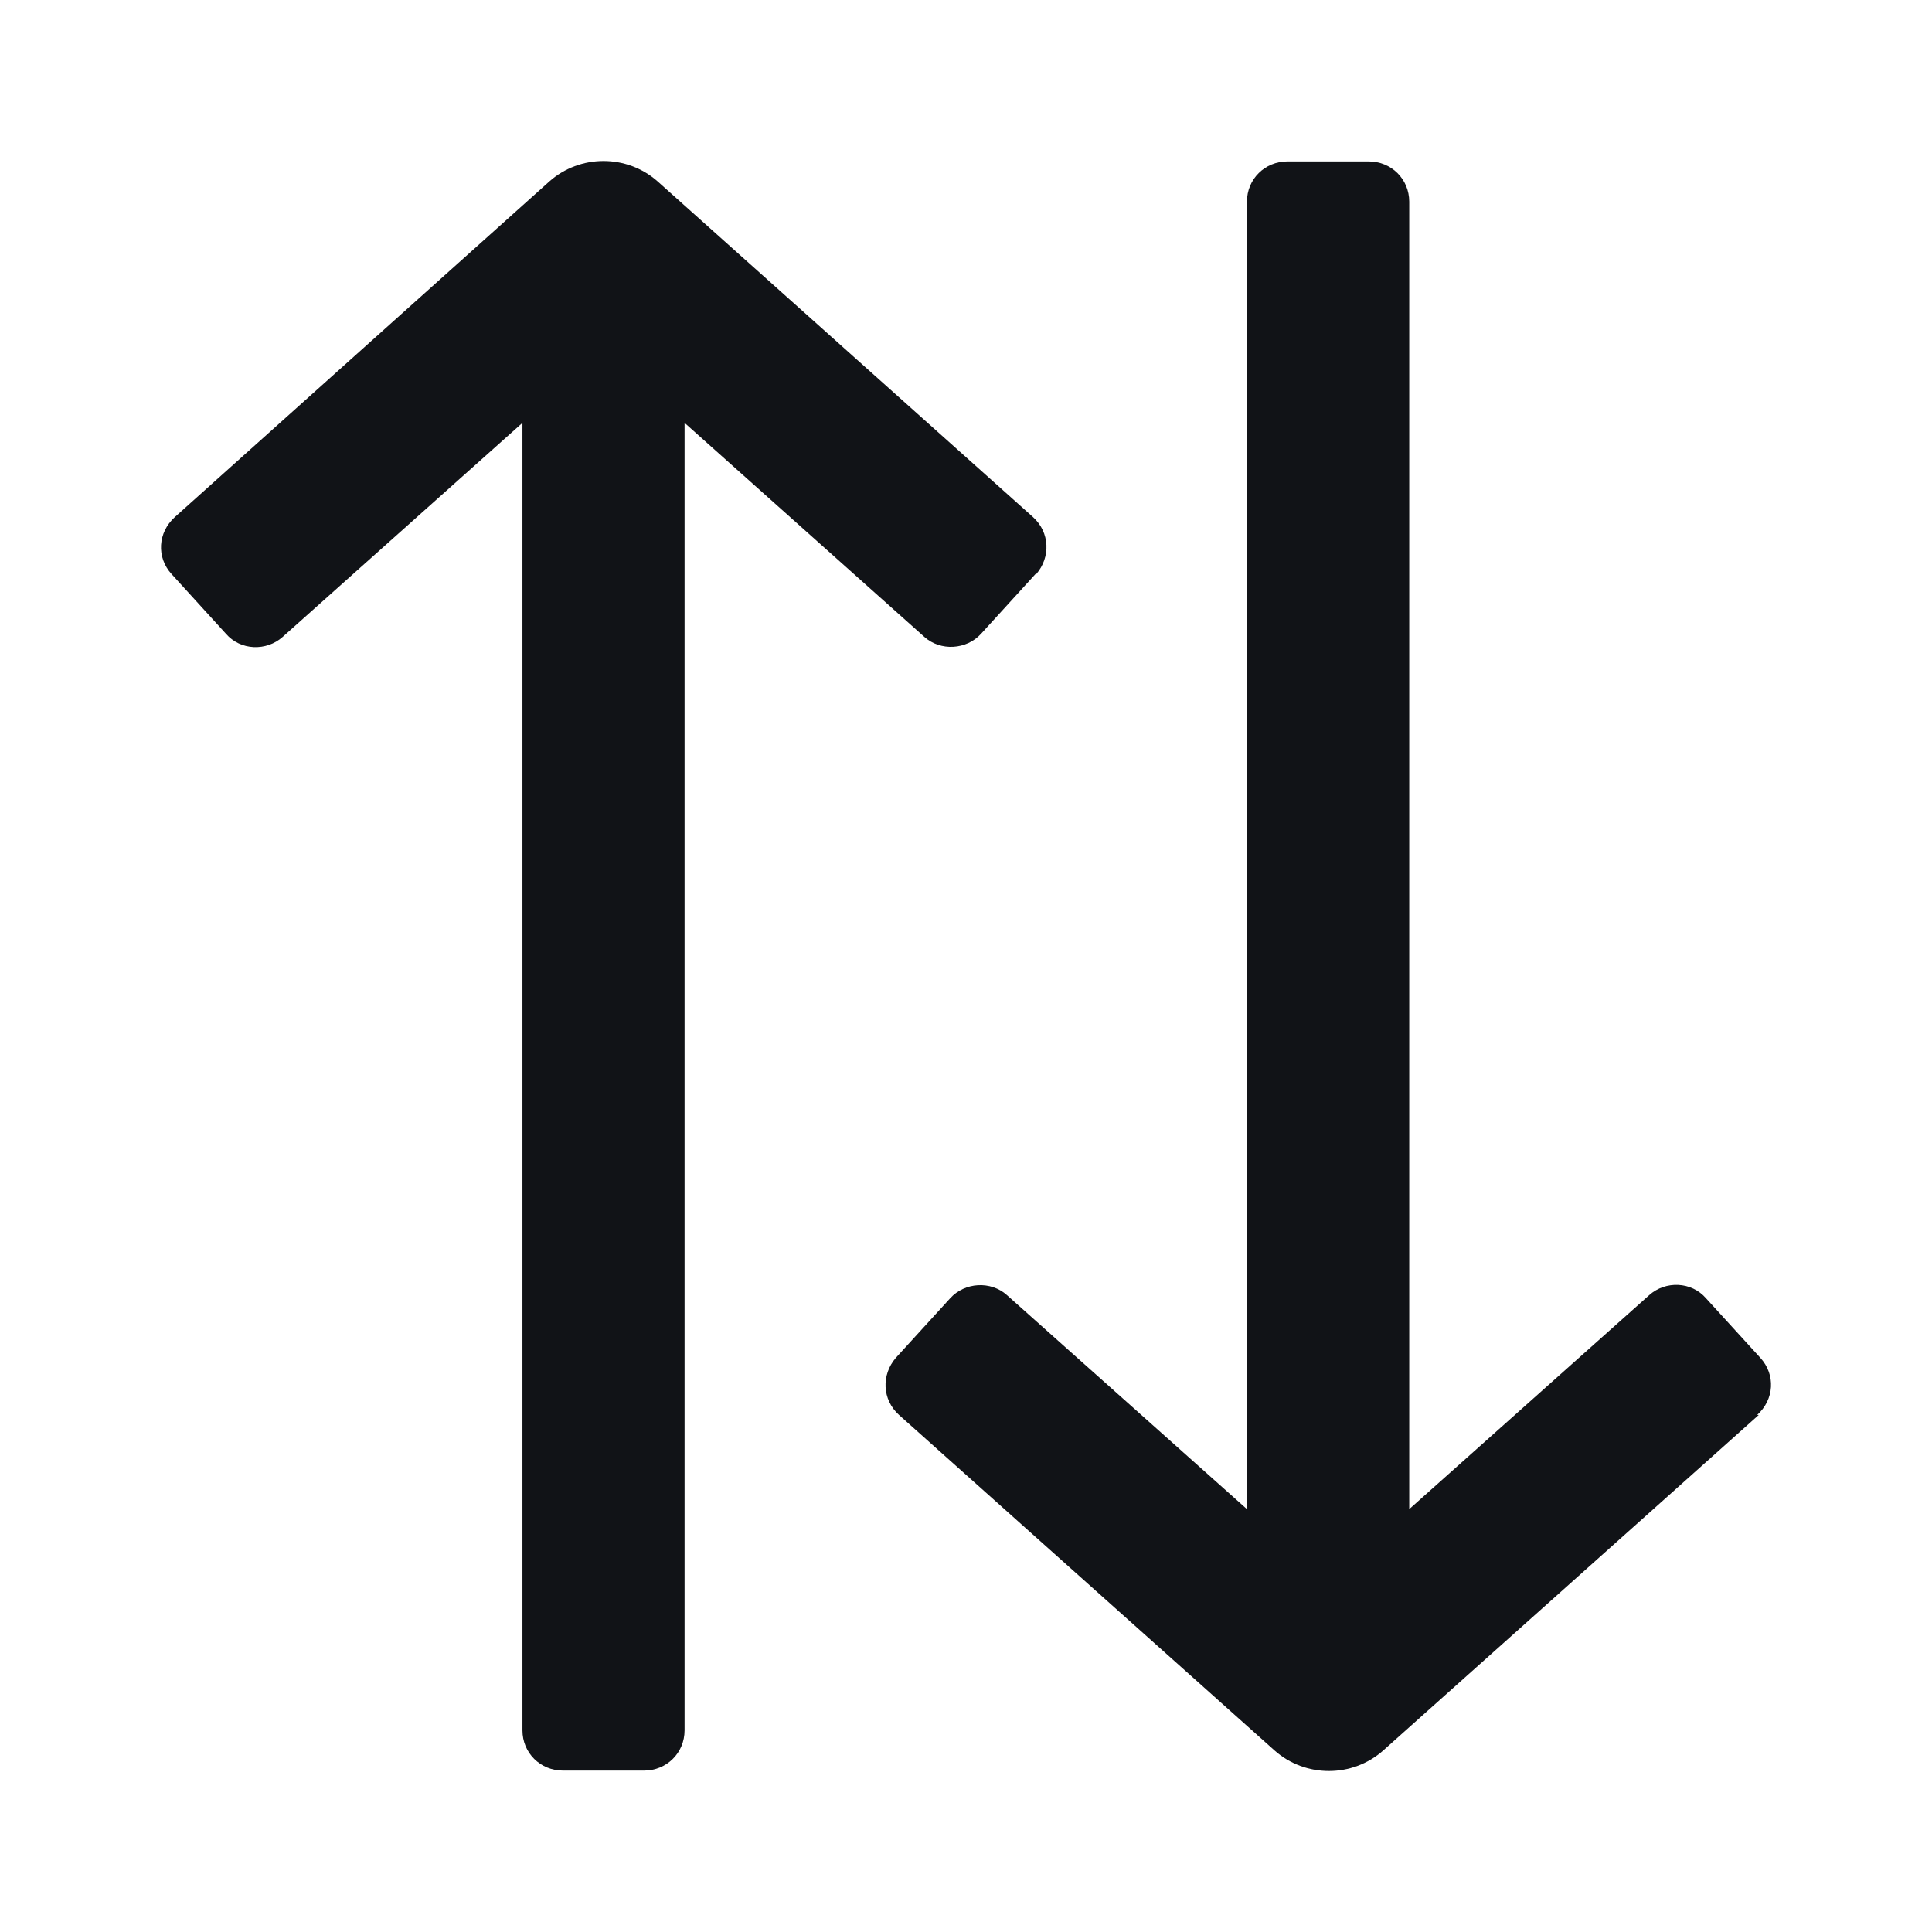 <svg width="24" height="24" viewBox="0 0 24 24" fill="none" xmlns="http://www.w3.org/2000/svg">
<g id="Sorting ">
<g id="Vector">
<path d="M12.862 7.132L12.188 7.872C12.007 8.072 11.684 8.092 11.483 7.912L8.504 5.253V21.495C8.504 21.775 8.282 21.995 8 21.995H6.994C6.712 21.995 6.49 21.775 6.49 21.495V5.253L3.511 7.912C3.309 8.092 2.987 8.082 2.806 7.872L2.132 7.132C1.94 6.923 1.961 6.613 2.172 6.423L6.823 2.255C7.205 1.915 7.789 1.915 8.171 2.255L12.832 6.423C13.043 6.613 13.053 6.923 12.872 7.132H12.862Z" fill="#111317"/>
<path d="M21.848 17.577L17.183 21.745C16.8 22.085 16.216 22.085 15.833 21.745L11.168 17.577C10.957 17.387 10.947 17.078 11.128 16.868L11.803 16.128C11.984 15.928 12.307 15.908 12.508 16.088L15.49 18.747V2.505C15.49 2.225 15.712 2.005 15.994 2.005H17.002C17.284 2.005 17.506 2.225 17.506 2.505V18.747L20.488 16.088C20.689 15.908 21.012 15.918 21.193 16.128L21.868 16.868C22.06 17.078 22.04 17.387 21.828 17.577H21.848Z" fill="#111317"/>
</g>
</g>
</svg>

